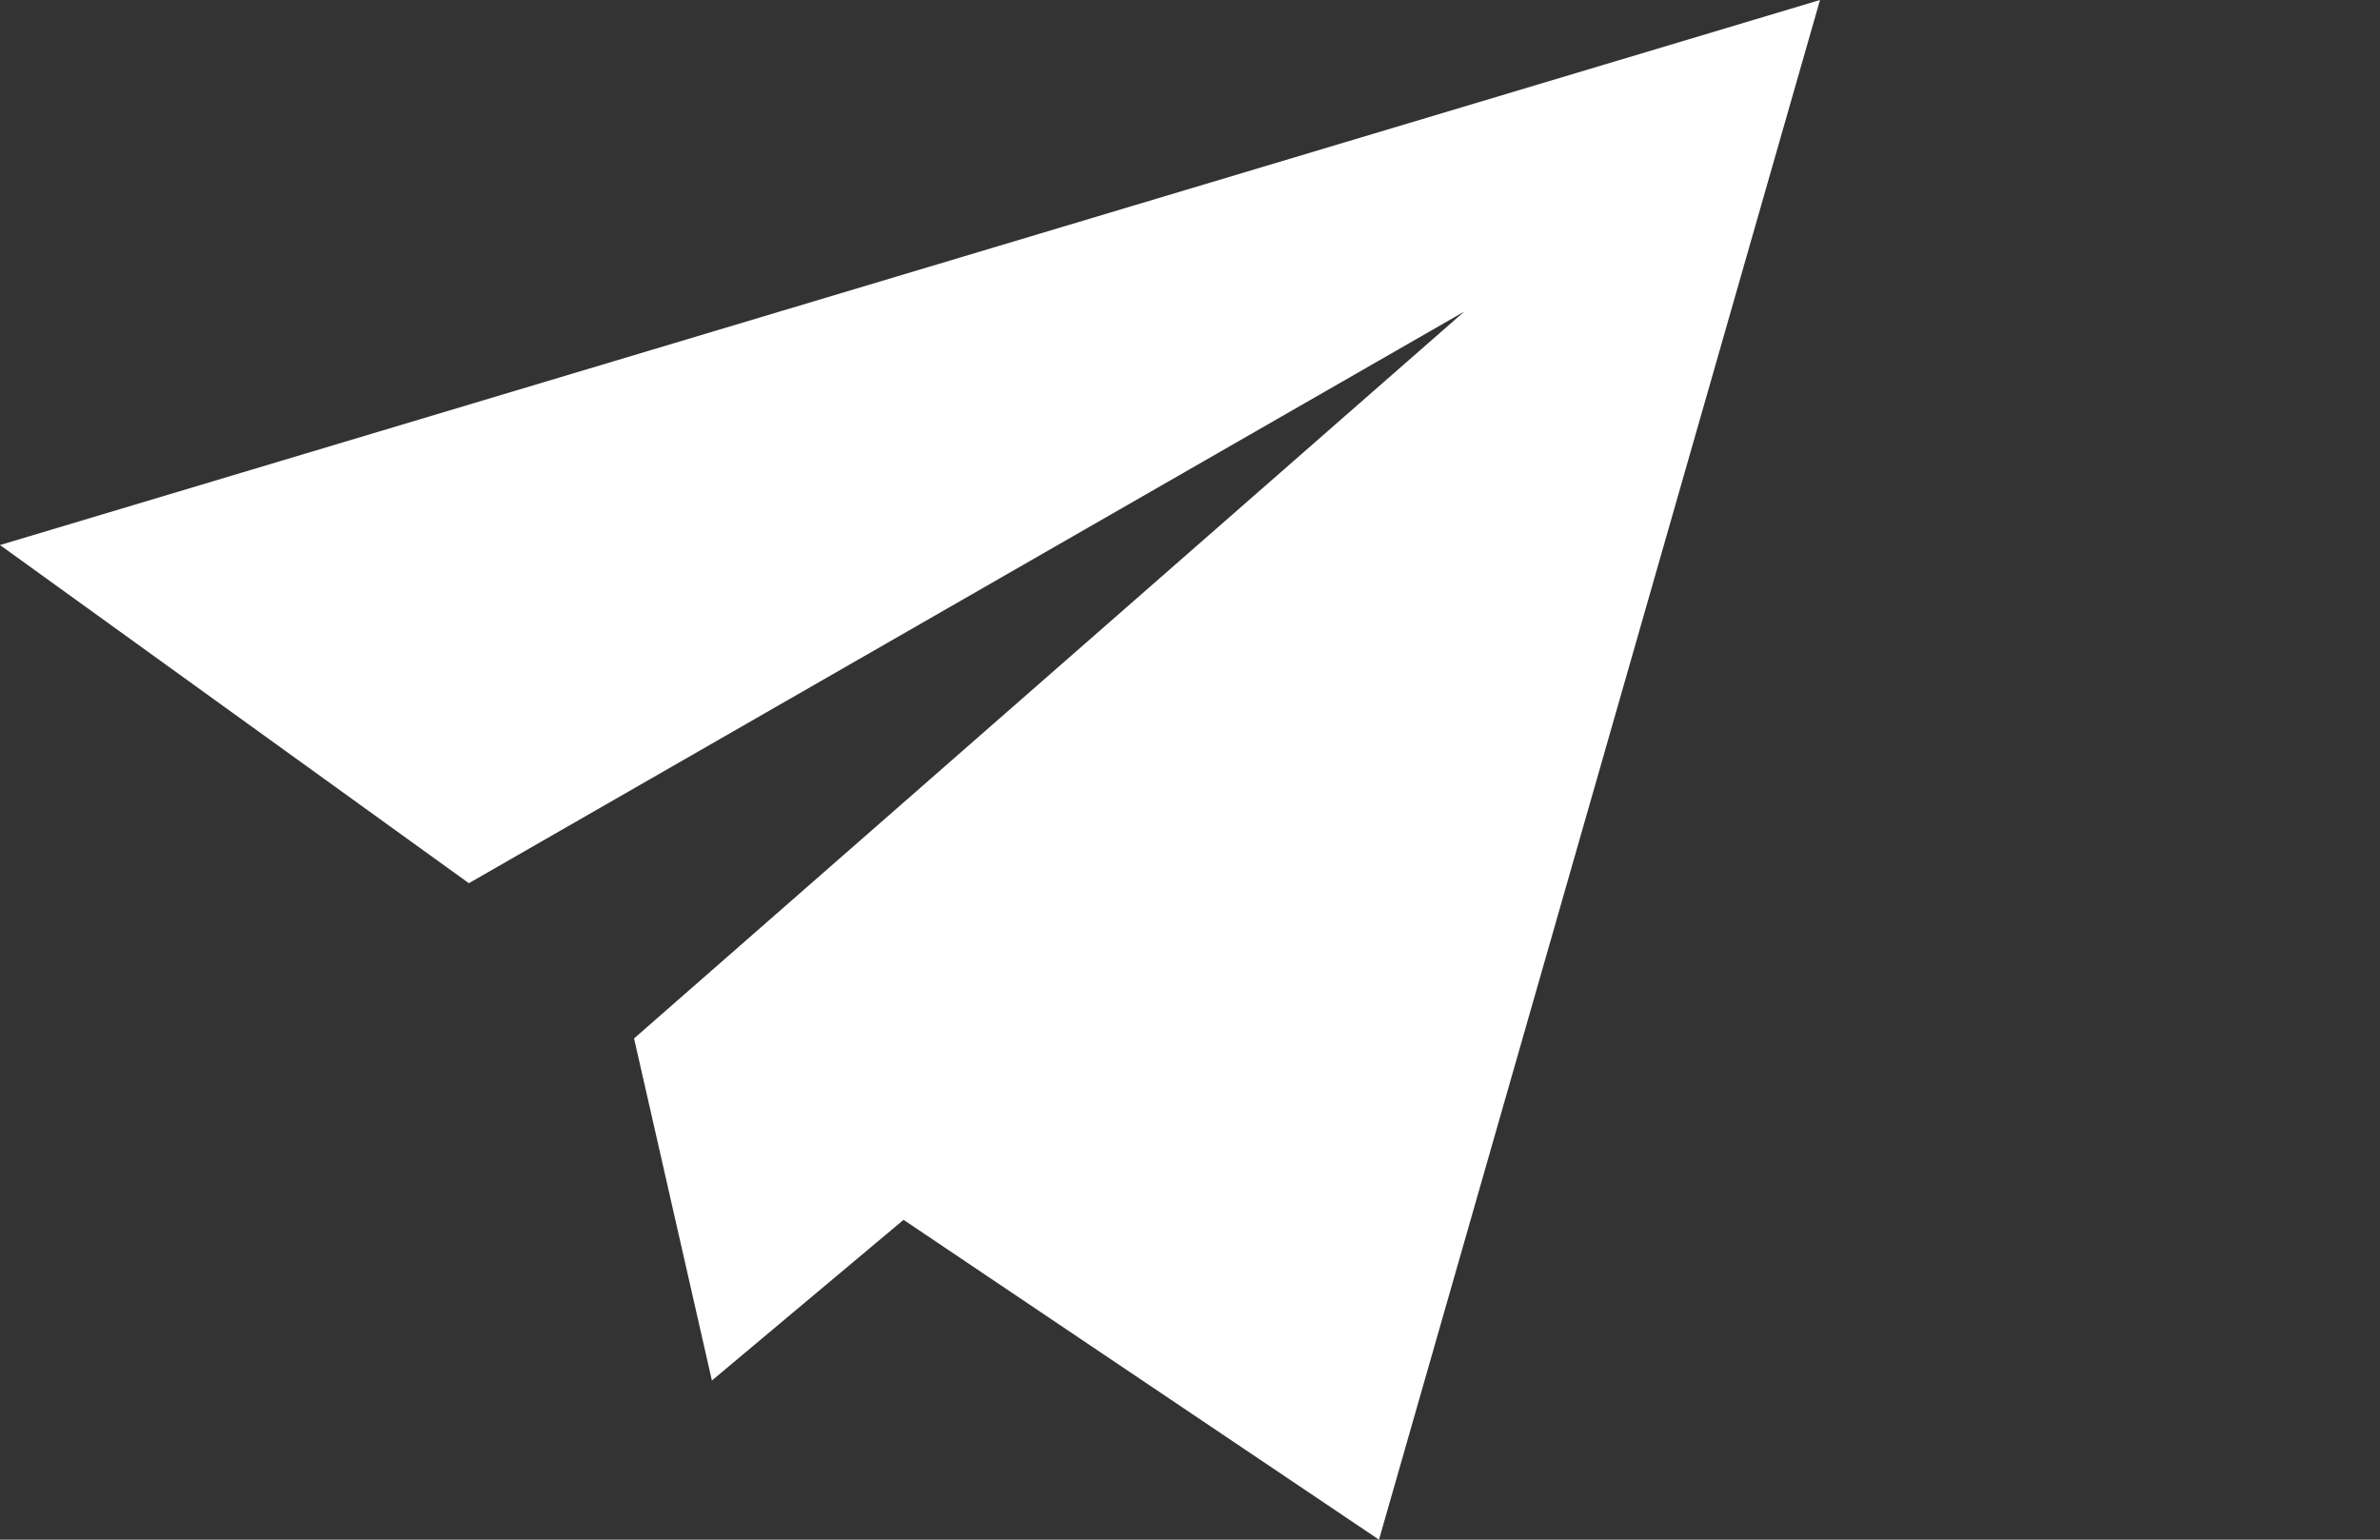 <svg width="17" height="11" viewBox="0 0 17 11" fill="none" xmlns="http://www.w3.org/2000/svg">
<rect x="0" y="0" width="17" height="11" fill="#333333" stroke="none"/>
<path fill-rule="evenodd" clip-rule="evenodd" d="M9.85 11L6.454 8.715L5.085 9.863L4.529 7.419L10.459 2.226L3.349 6.31L0 3.894L13 0L9.85 11Z" fill="white"/>
</svg>
